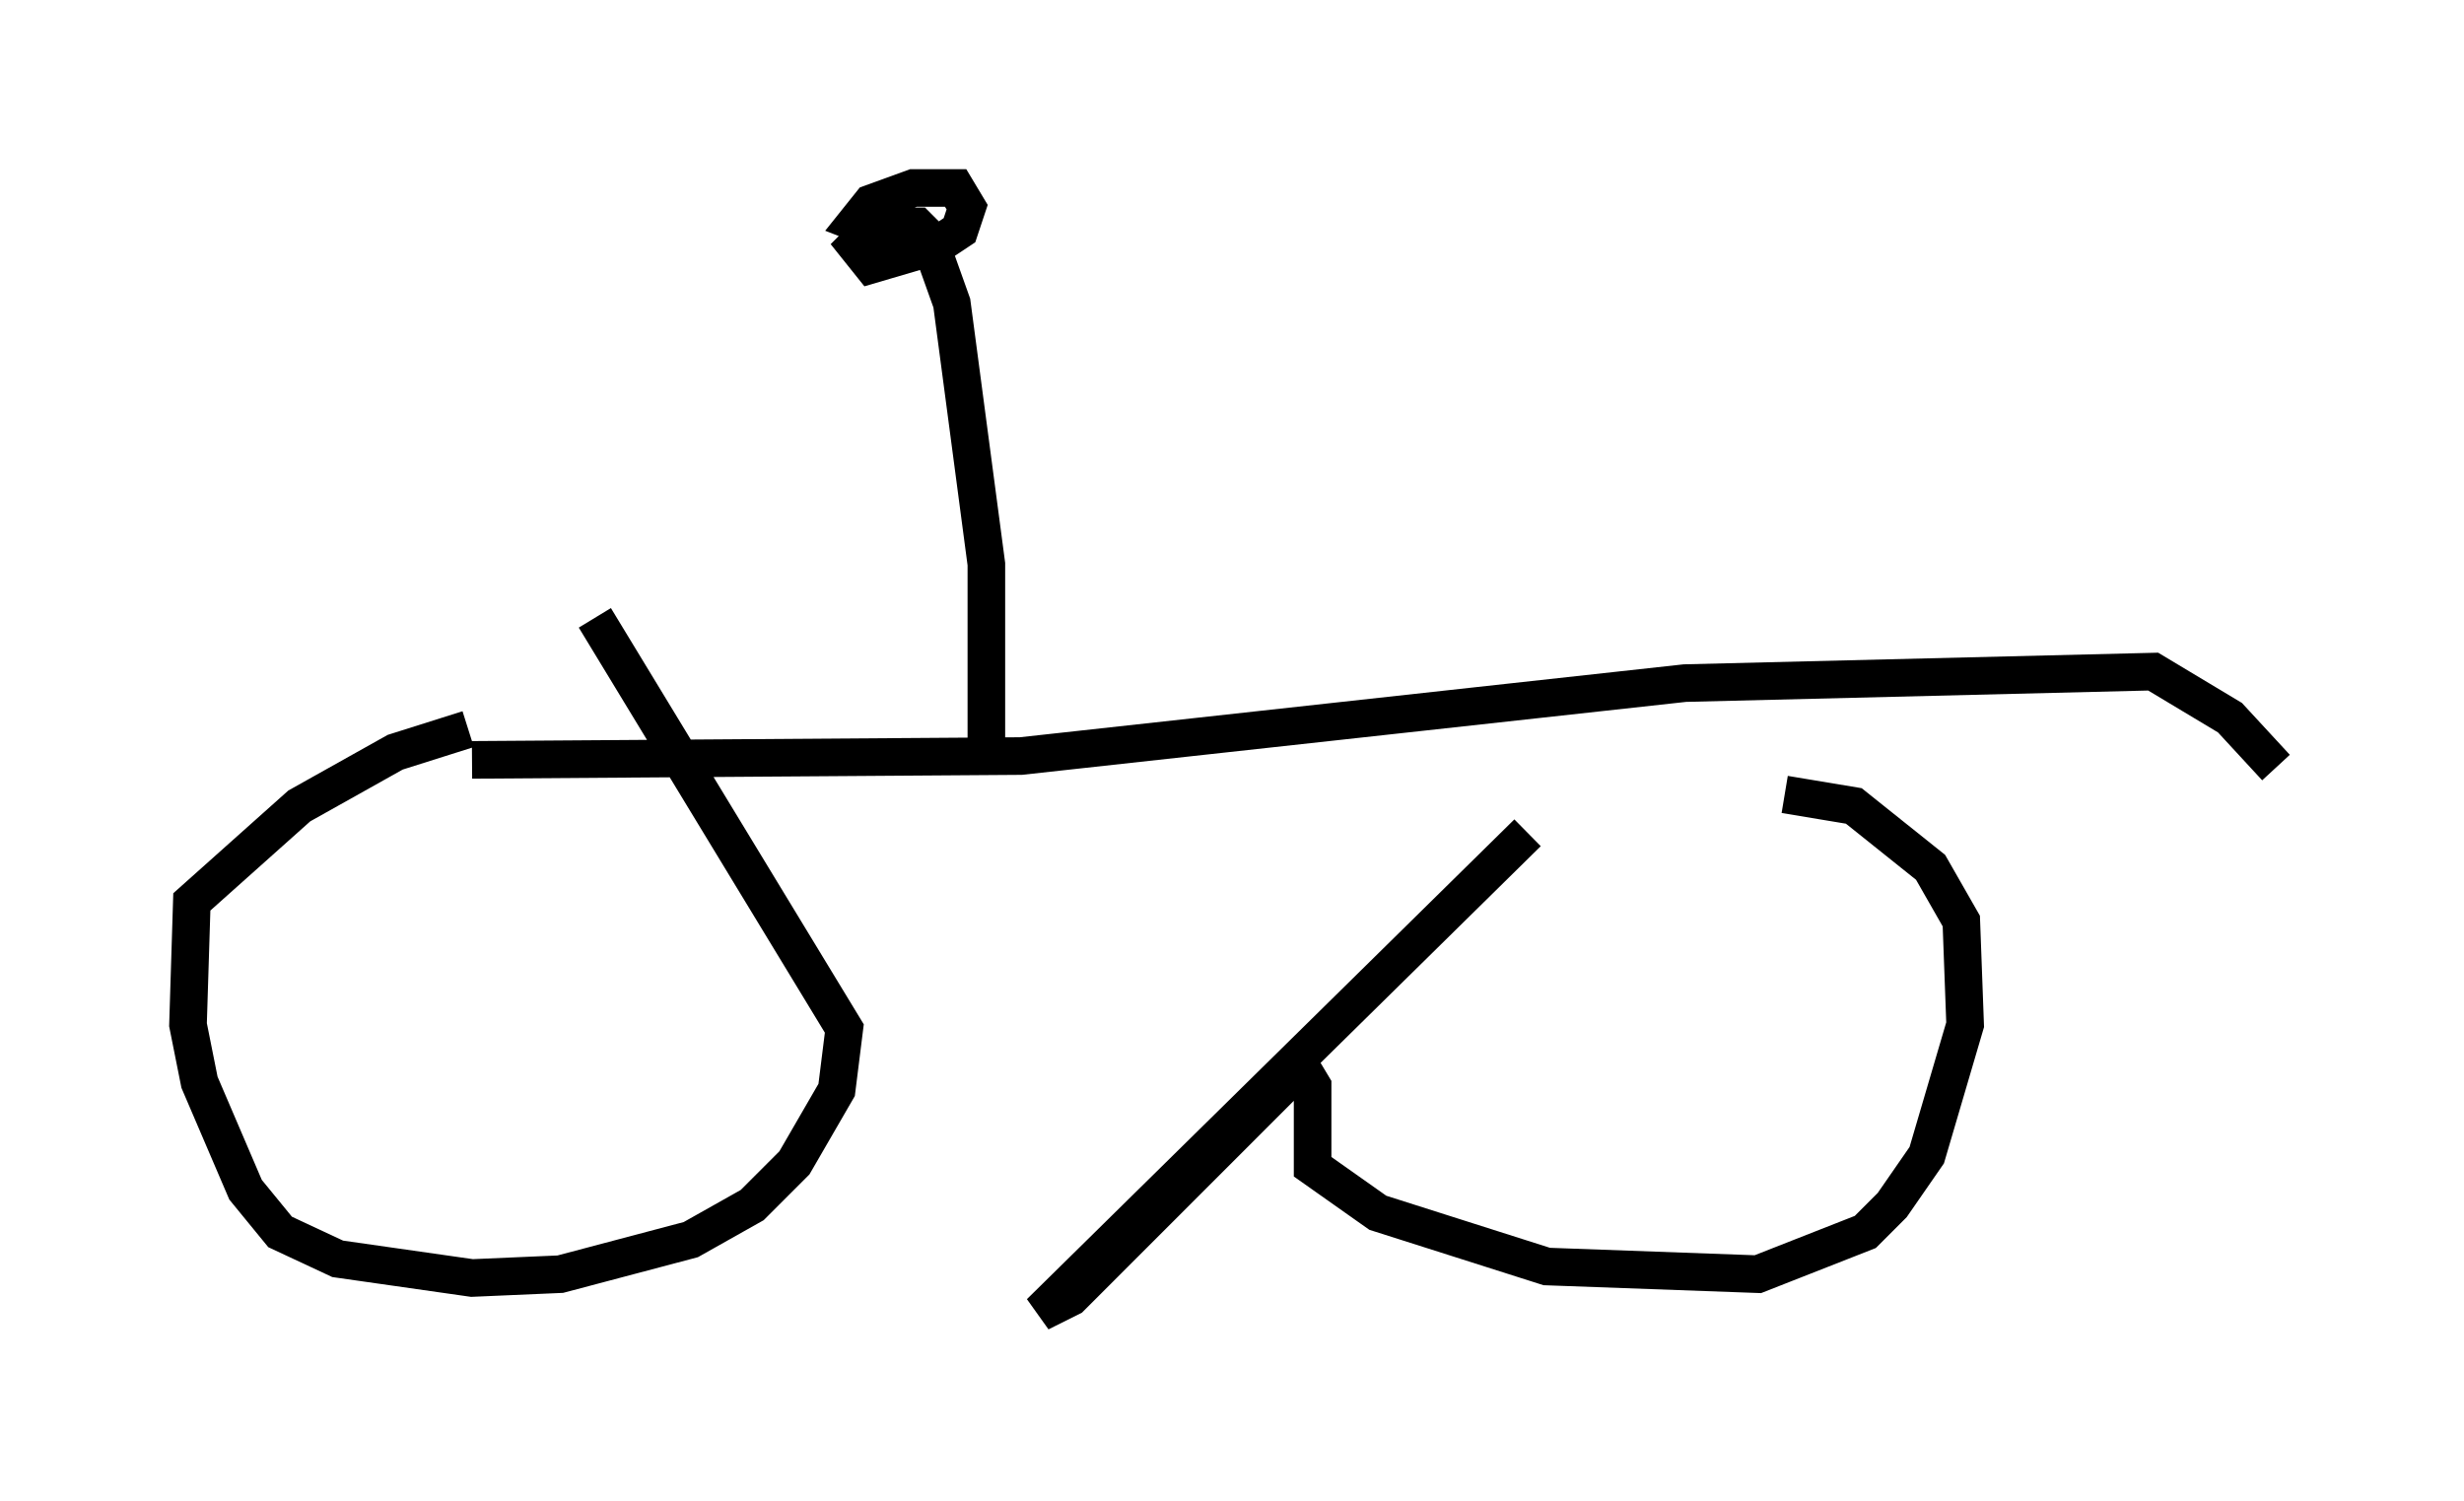 <?xml version="1.0" encoding="utf-8" ?>
<svg baseProfile="full" height="39.911" version="1.1" width="65.534" xmlns="http://www.w3.org/2000/svg" xmlns:ev="http://www.w3.org/2001/xml-events" xmlns:xlink="http://www.w3.org/1999/xlink"><defs /><rect fill="white" height="39.911" width="65.534" x="0" y="0" /><path d="M16.229, 19.292 m-3.777, 0.102 l-1.94, 0.613 -2.552, 1.429 l-2.858, 2.552 -0.102, 3.267 l0.306, 1.531 1.225, 2.858 l0.919, 1.123 1.531, 0.715 l3.573, 0.51 2.348, -0.102 l3.471, -0.919 1.633, -0.919 l1.123, -1.123 1.123, -1.94 l0.204, -1.633 -6.635, -10.923 m24.807, 5.717 l-12.965, 12.761 0.817, -0.408 l6.125, -6.125 0.306, 0.51 l0.0, 2.144 1.735, 1.225 l4.492, 1.429 5.615, 0.204 l2.858, -1.123 0.715, -0.715 l0.919, -1.327 1.021, -3.471 l-0.102, -2.756 -0.817, -1.429 l-2.042, -1.633 -1.838, -0.306 m0.0, 0.0 l0.0, 0.0 m-34.913, -0.919 l14.598, -0.102 17.661, -1.94 l12.454, -0.306 2.042, 1.225 l1.225, 1.327 m-34.3, -0.715 l0.0, -4.696 -0.919, -6.942 l-0.51, -1.429 m-0.204, 0.0 l-1.838, -0.715 0.408, -0.51 l1.123, -0.408 1.123, 0.0 l0.306, 0.51 -0.204, 0.613 l-0.613, 0.408 -1.735, 0.51 l-0.408, -0.51 0.51, -0.51 l1.123, 0.0 0.51, 0.51 l-0.51, 0.51 m0.0, 0.0 l0.0, 0.0 " fill="none" stroke="black" stroke-width="1" /></svg>